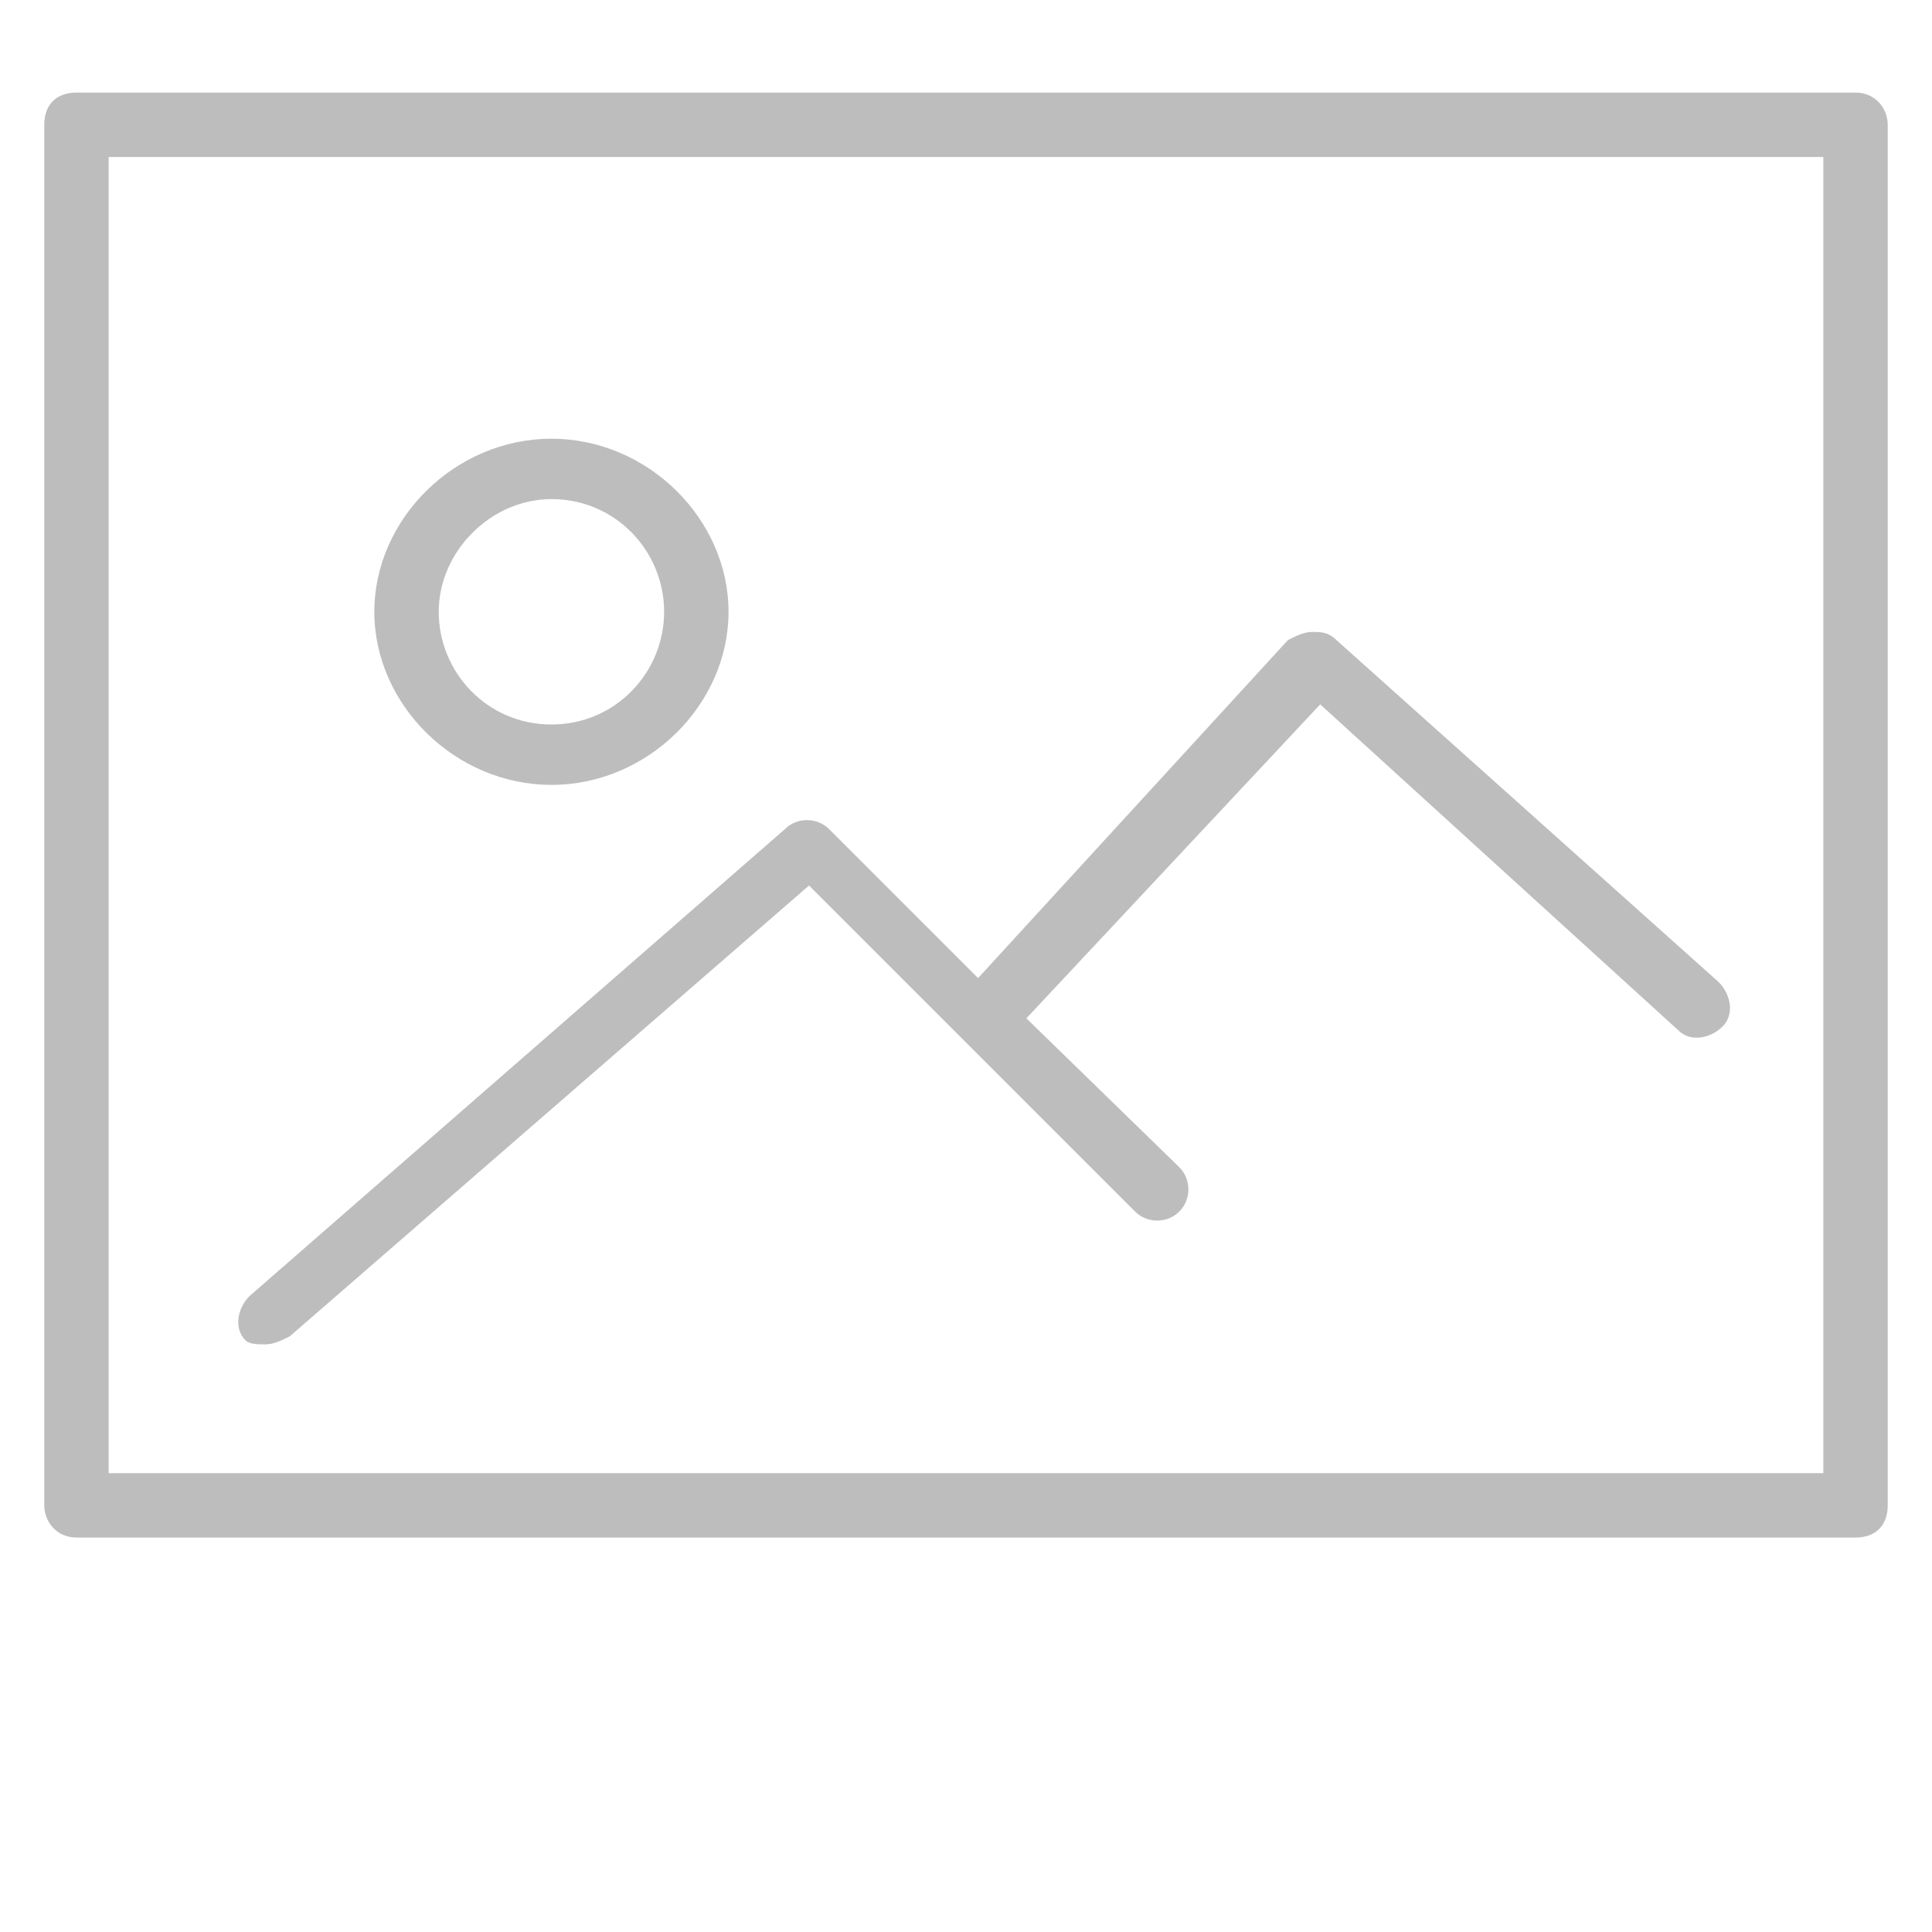 <svg version="1.1" id="carousel" xmlns="http://www.w3.org/2000/svg" xmlns:xlink="http://www.w3.org/1999/xlink" x="0px" y="0px"
	 viewBox="0 0 48 48" style="enable-background:new 0 0 48 48;" xml:space="preserve">
<style type="text/css">
	.st0{fill:none;}
	.st1{fill-rule:evenodd;clip-rule:evenodd;}
	.st2{fill: #bdbdbd;}
</style>
<g>
	<g> 
		<path class='st2' d="M46.1,2.3H1.9c-0.5,0-0.8,0.3-0.8,0.8v34.3c0,0.4,0.3,0.8,0.8,0.8h44.2c0.5,0,0.8-0.3,0.8-0.8V3.1
			C46.9,2.7,46.6,2.3,46.1,2.3z M45.3,36.6H2.7V3.9h42.6V36.6z"/>
		<path class='st2' d="M13.7,19.5c2.4,0,4.4-2,4.4-4.3s-2-4.3-4.4-4.3s-4.4,2-4.4,4.3S11.3,19.5,13.7,19.5z M13.7,12.4c1.6,0,2.8,1.3,2.8,2.8
			S15.3,18,13.7,18s-2.8-1.3-2.8-2.8S12.2,12.4,13.7,12.4z"/>
		<path class='st2' d="M6.6,33.4c0.2,0,0.4-0.1,0.6-0.2l12.9-11.2l8.1,8.1c0.3,0.3,0.8,0.3,1.1,0c0.3-0.3,0.3-0.8,0-1.1l-3.8-3.7l7.3-7.8
			l8.9,8.1c0.3,0.3,0.8,0.2,1.1-0.1s0.2-0.8-0.1-1.1l-9.5-8.5c-0.2-0.2-0.4-0.2-0.6-0.2c-0.2,0-0.4,0.1-0.6,0.2l-7.7,8.4l-3.7-3.7
			c-0.3-0.3-0.8-0.3-1.1,0L6.2,32.2c-0.3,0.3-0.4,0.8-0.1,1.1C6.2,33.4,6.4,33.4,6.6,33.4z"/>
		
	</g>
</g>
<rect x="0.1" class="st0" width="48" height="48"/>
</svg>